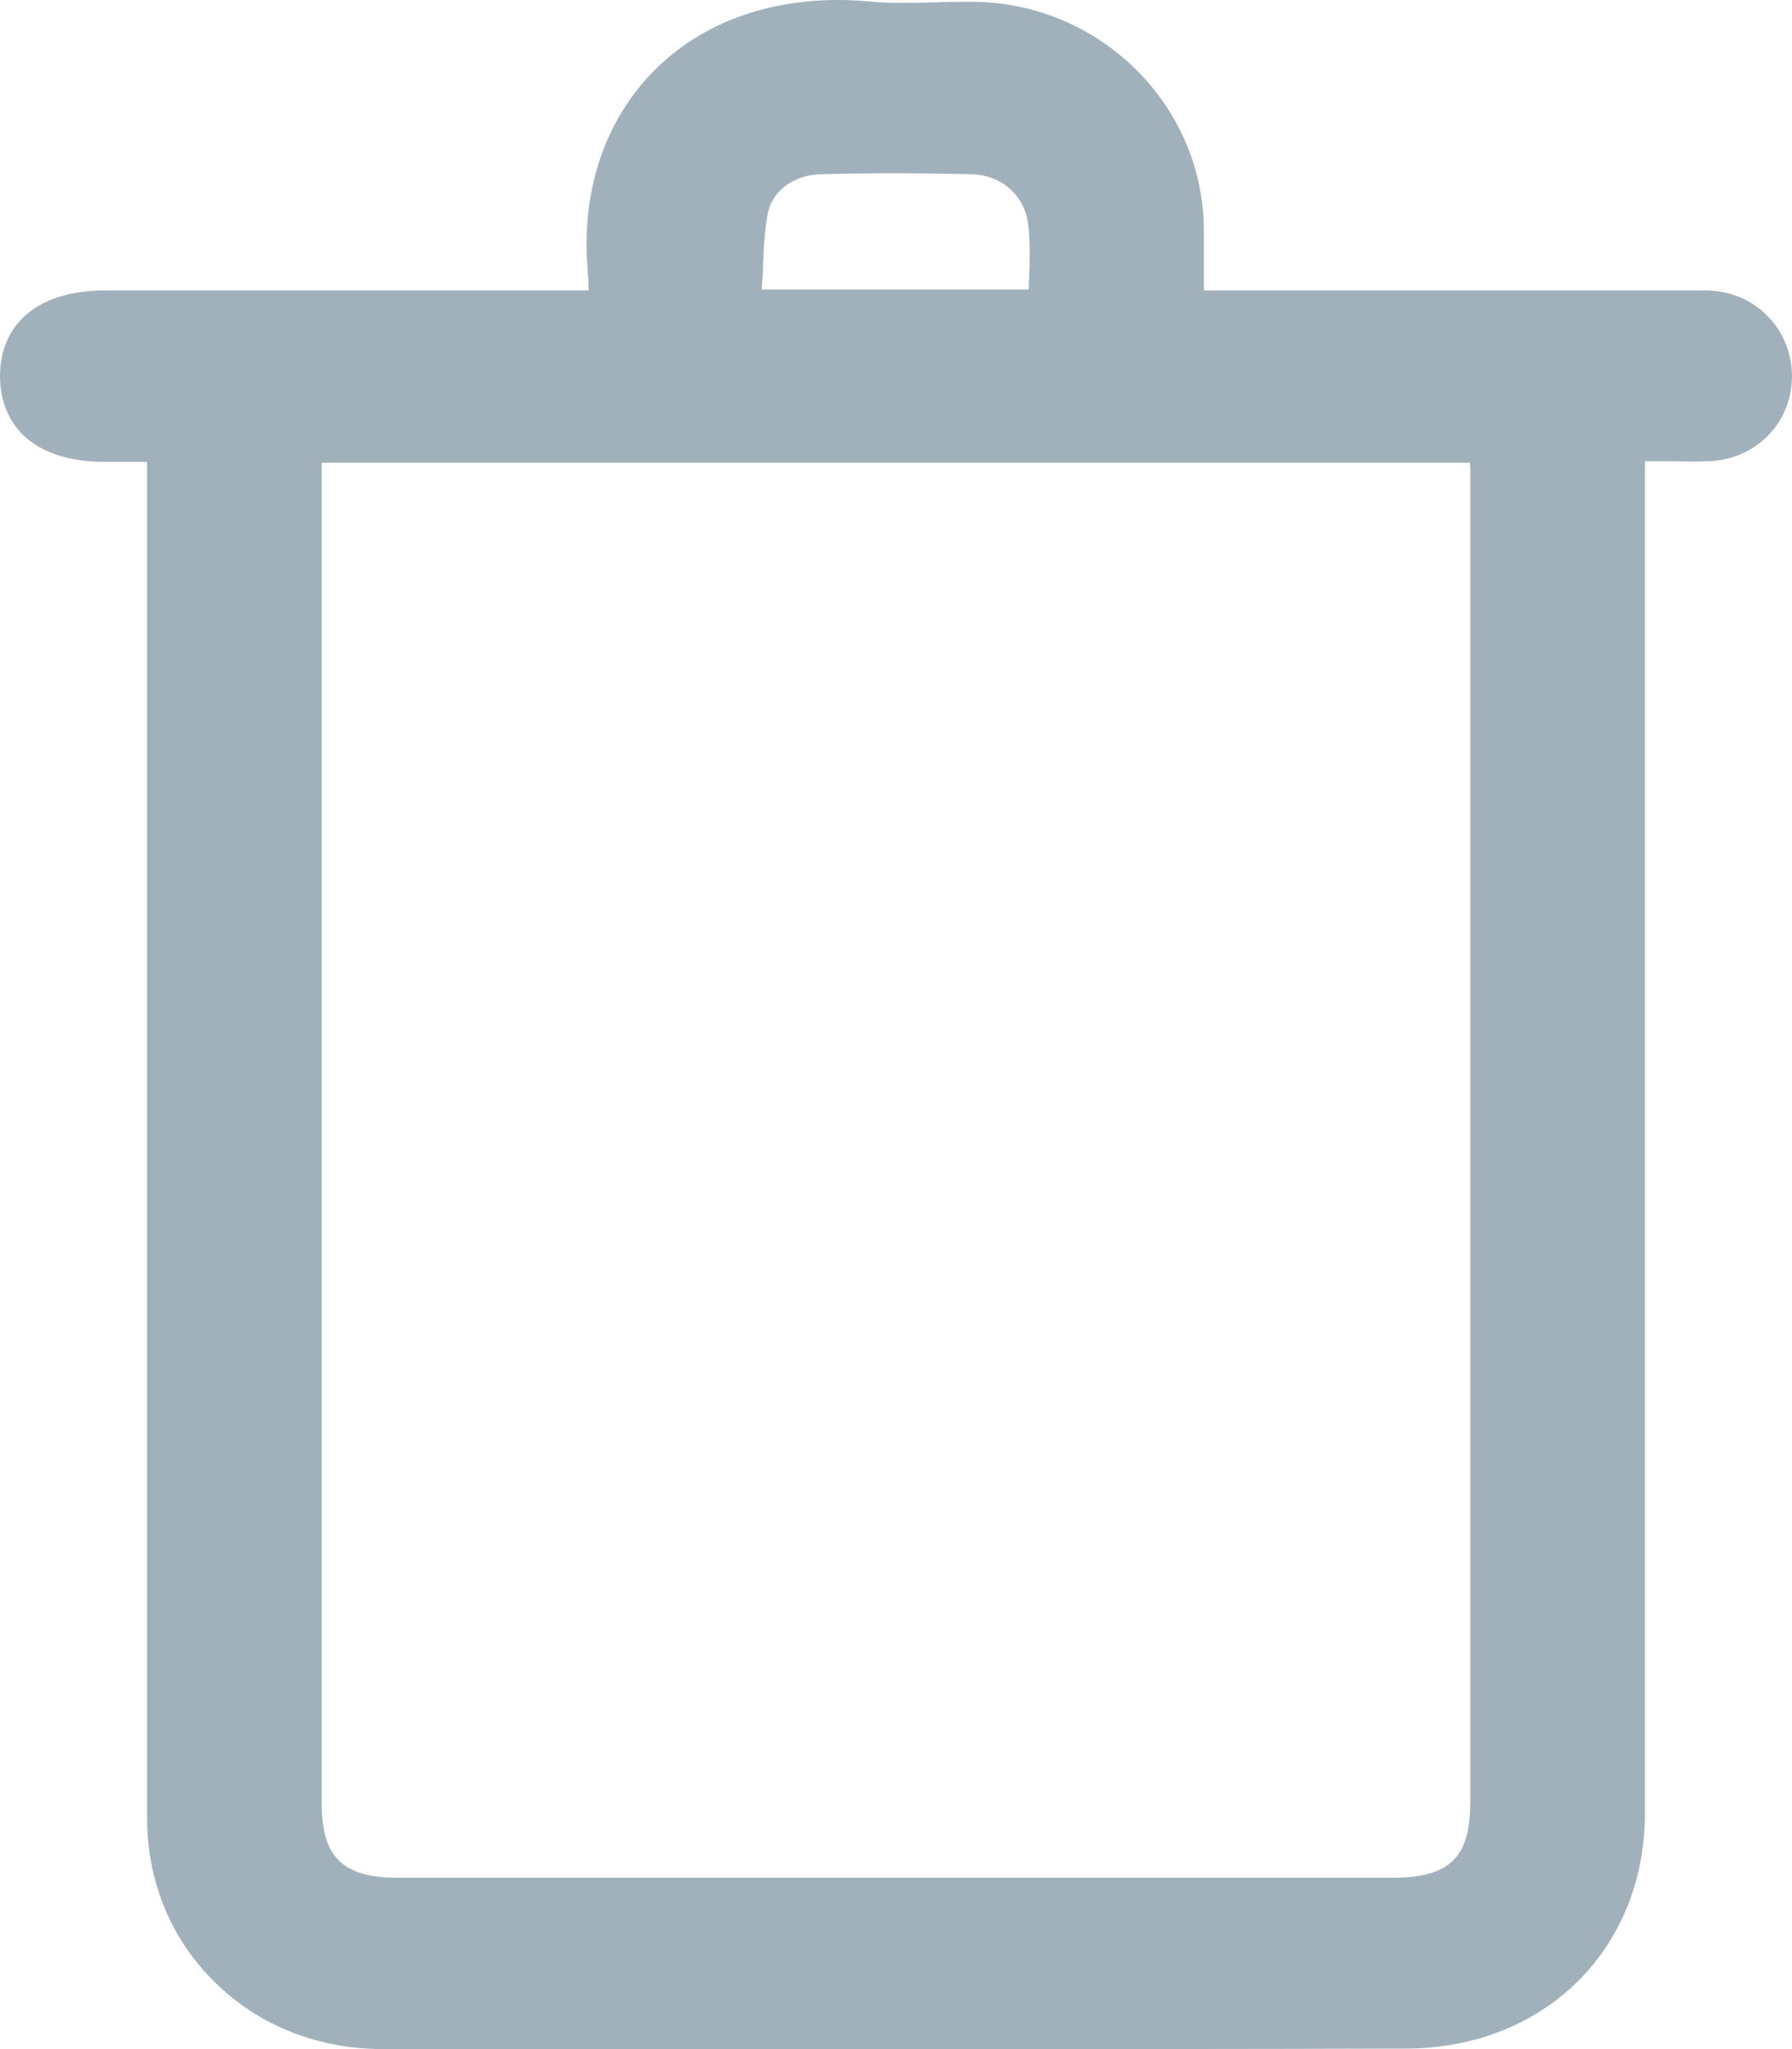 <svg width="14" height="16" viewBox="0 0 14 16" fill="none" xmlns="http://www.w3.org/2000/svg">
<path d="M1.253 3.5C1.091 3.5 0.948 3.5 0.808 3.5C0.359 3.5 0.101 3.293 0.104 2.933C0.108 2.574 0.363 2.374 0.815 2.374C2.043 2.374 3.267 2.374 4.494 2.374C4.555 2.374 4.613 2.374 4.699 2.374C4.699 2.293 4.706 2.219 4.699 2.145C4.57 0.891 5.457 -0.003 6.774 0.117C7.047 0.141 7.323 0.12 7.6 0.12C8.533 0.127 9.29 0.877 9.294 1.796C9.294 1.983 9.294 2.169 9.294 2.374C9.373 2.374 9.438 2.374 9.502 2.374C10.777 2.374 12.051 2.374 13.325 2.374C13.648 2.374 13.889 2.62 13.892 2.933C13.892 3.247 13.652 3.49 13.332 3.497C13.196 3.5 13.056 3.497 12.92 3.497C12.866 3.497 12.816 3.497 12.744 3.497C12.744 3.588 12.744 3.662 12.744 3.736C12.744 7.208 12.744 10.683 12.744 14.155C12.744 15.159 12.001 15.891 10.985 15.891C8.325 15.891 5.661 15.891 3.001 15.891C2.018 15.891 1.26 15.151 1.26 14.19C1.26 10.711 1.26 7.233 1.26 3.754C1.253 3.68 1.253 3.602 1.253 3.5ZM2.402 3.507C2.402 3.588 2.402 3.652 2.402 3.715C2.402 7.169 2.402 10.627 2.402 14.081C2.402 14.556 2.617 14.768 3.102 14.768C5.69 14.768 8.282 14.768 10.87 14.768C11.38 14.768 11.591 14.563 11.591 14.067C11.591 10.606 11.591 7.145 11.591 3.683C11.591 3.627 11.588 3.571 11.584 3.507C8.522 3.507 5.474 3.507 2.402 3.507ZM8.142 2.367C8.142 2.155 8.16 1.951 8.138 1.747C8.109 1.458 7.88 1.257 7.582 1.25C7.194 1.24 6.806 1.243 6.419 1.25C6.16 1.254 5.934 1.409 5.891 1.645C5.844 1.881 5.855 2.127 5.841 2.367C6.627 2.367 7.377 2.367 8.142 2.367Z" fill="#A0B1BB"/>
<path d="M7.108 16C5.736 16 4.365 16 2.994 16C2.488 16 2.021 15.817 1.68 15.479C1.335 15.144 1.149 14.687 1.149 14.194C1.149 11.676 1.149 9.159 1.149 6.645V3.606H0.811C0.538 3.606 0.319 3.532 0.179 3.395C0.061 3.278 0 3.12 0 2.933C0.004 2.518 0.309 2.268 0.818 2.268C1.716 2.268 2.617 2.268 3.518 2.268H4.598C4.598 2.229 4.598 2.19 4.595 2.155C4.53 1.514 4.717 0.941 5.123 0.539C5.528 0.138 6.121 -0.049 6.785 0.011C6.961 0.029 7.144 0.022 7.319 0.018C7.413 0.014 7.506 0.014 7.603 0.014C8.594 0.022 9.402 0.821 9.405 1.796C9.405 1.923 9.405 2.05 9.405 2.18V2.268H10.521C11.441 2.268 12.392 2.268 13.325 2.268C13.702 2.268 13.996 2.56 14 2.933C14 3.307 13.713 3.595 13.332 3.602C13.235 3.606 13.139 3.602 13.045 3.602C13.002 3.602 12.959 3.602 12.916 3.602H12.851V6.514C12.851 9.06 12.851 11.609 12.851 14.155C12.851 15.222 12.065 15.993 10.985 15.996C9.692 16 8.4 16 7.108 16ZM1.256 3.395H1.364V6.645C1.364 9.162 1.364 11.68 1.364 14.194C1.364 15.102 2.068 15.789 2.997 15.789C5.661 15.789 8.321 15.789 10.981 15.789C11.94 15.789 12.632 15.102 12.632 14.159C12.632 11.613 12.632 9.064 12.632 6.518V3.395H12.916C12.959 3.395 13.002 3.395 13.045 3.395C13.139 3.395 13.232 3.395 13.325 3.395C13.587 3.388 13.781 3.19 13.781 2.937C13.781 2.68 13.584 2.483 13.322 2.483C12.388 2.479 11.437 2.483 10.518 2.483H9.183V2.183C9.183 2.053 9.183 1.926 9.183 1.8C9.186 0.937 8.472 0.233 7.599 0.226C7.51 0.226 7.413 0.226 7.323 0.229C7.14 0.233 6.95 0.236 6.763 0.222C6.16 0.169 5.632 0.335 5.27 0.691C4.911 1.046 4.746 1.557 4.807 2.134C4.814 2.19 4.81 2.243 4.81 2.3C4.81 2.324 4.81 2.349 4.81 2.374V2.479H3.518C2.621 2.479 1.719 2.479 0.822 2.479C0.549 2.479 0.223 2.557 0.219 2.933C0.215 3.064 0.255 3.169 0.33 3.243C0.431 3.342 0.596 3.391 0.811 3.391H1.256V3.395ZM3.102 14.873C2.559 14.873 2.294 14.613 2.294 14.081C2.294 11.395 2.294 8.704 2.294 6.018V3.402H11.688L11.692 3.504C11.692 3.525 11.695 3.543 11.695 3.564C11.699 3.606 11.699 3.645 11.699 3.687C11.699 7.148 11.699 10.609 11.699 14.07C11.699 14.627 11.444 14.877 10.87 14.877L3.102 14.873ZM2.513 3.613V6.018C2.513 8.704 2.513 11.395 2.513 14.081C2.513 14.5 2.678 14.662 3.105 14.662H10.873C11.326 14.662 11.487 14.507 11.487 14.067C11.487 10.606 11.487 7.145 11.487 3.683C11.487 3.659 11.487 3.638 11.484 3.613H2.513ZM8.253 2.472H5.726L5.733 2.359C5.736 2.289 5.74 2.215 5.74 2.141C5.744 1.972 5.751 1.796 5.783 1.624C5.837 1.345 6.095 1.148 6.415 1.141C6.846 1.134 7.226 1.134 7.585 1.141C7.941 1.148 8.213 1.395 8.246 1.733C8.26 1.877 8.256 2.025 8.253 2.169C8.253 2.233 8.249 2.3 8.249 2.363V2.472H8.253ZM5.952 2.261H8.037C8.037 2.229 8.037 2.198 8.041 2.169C8.045 2.029 8.048 1.891 8.034 1.761C8.009 1.529 7.826 1.363 7.582 1.36C7.226 1.352 6.849 1.349 6.422 1.36C6.203 1.363 6.031 1.49 5.998 1.669C5.97 1.824 5.963 1.986 5.959 2.155C5.955 2.183 5.952 2.222 5.952 2.261Z" fill="#A0B1BB"/>
</svg>
